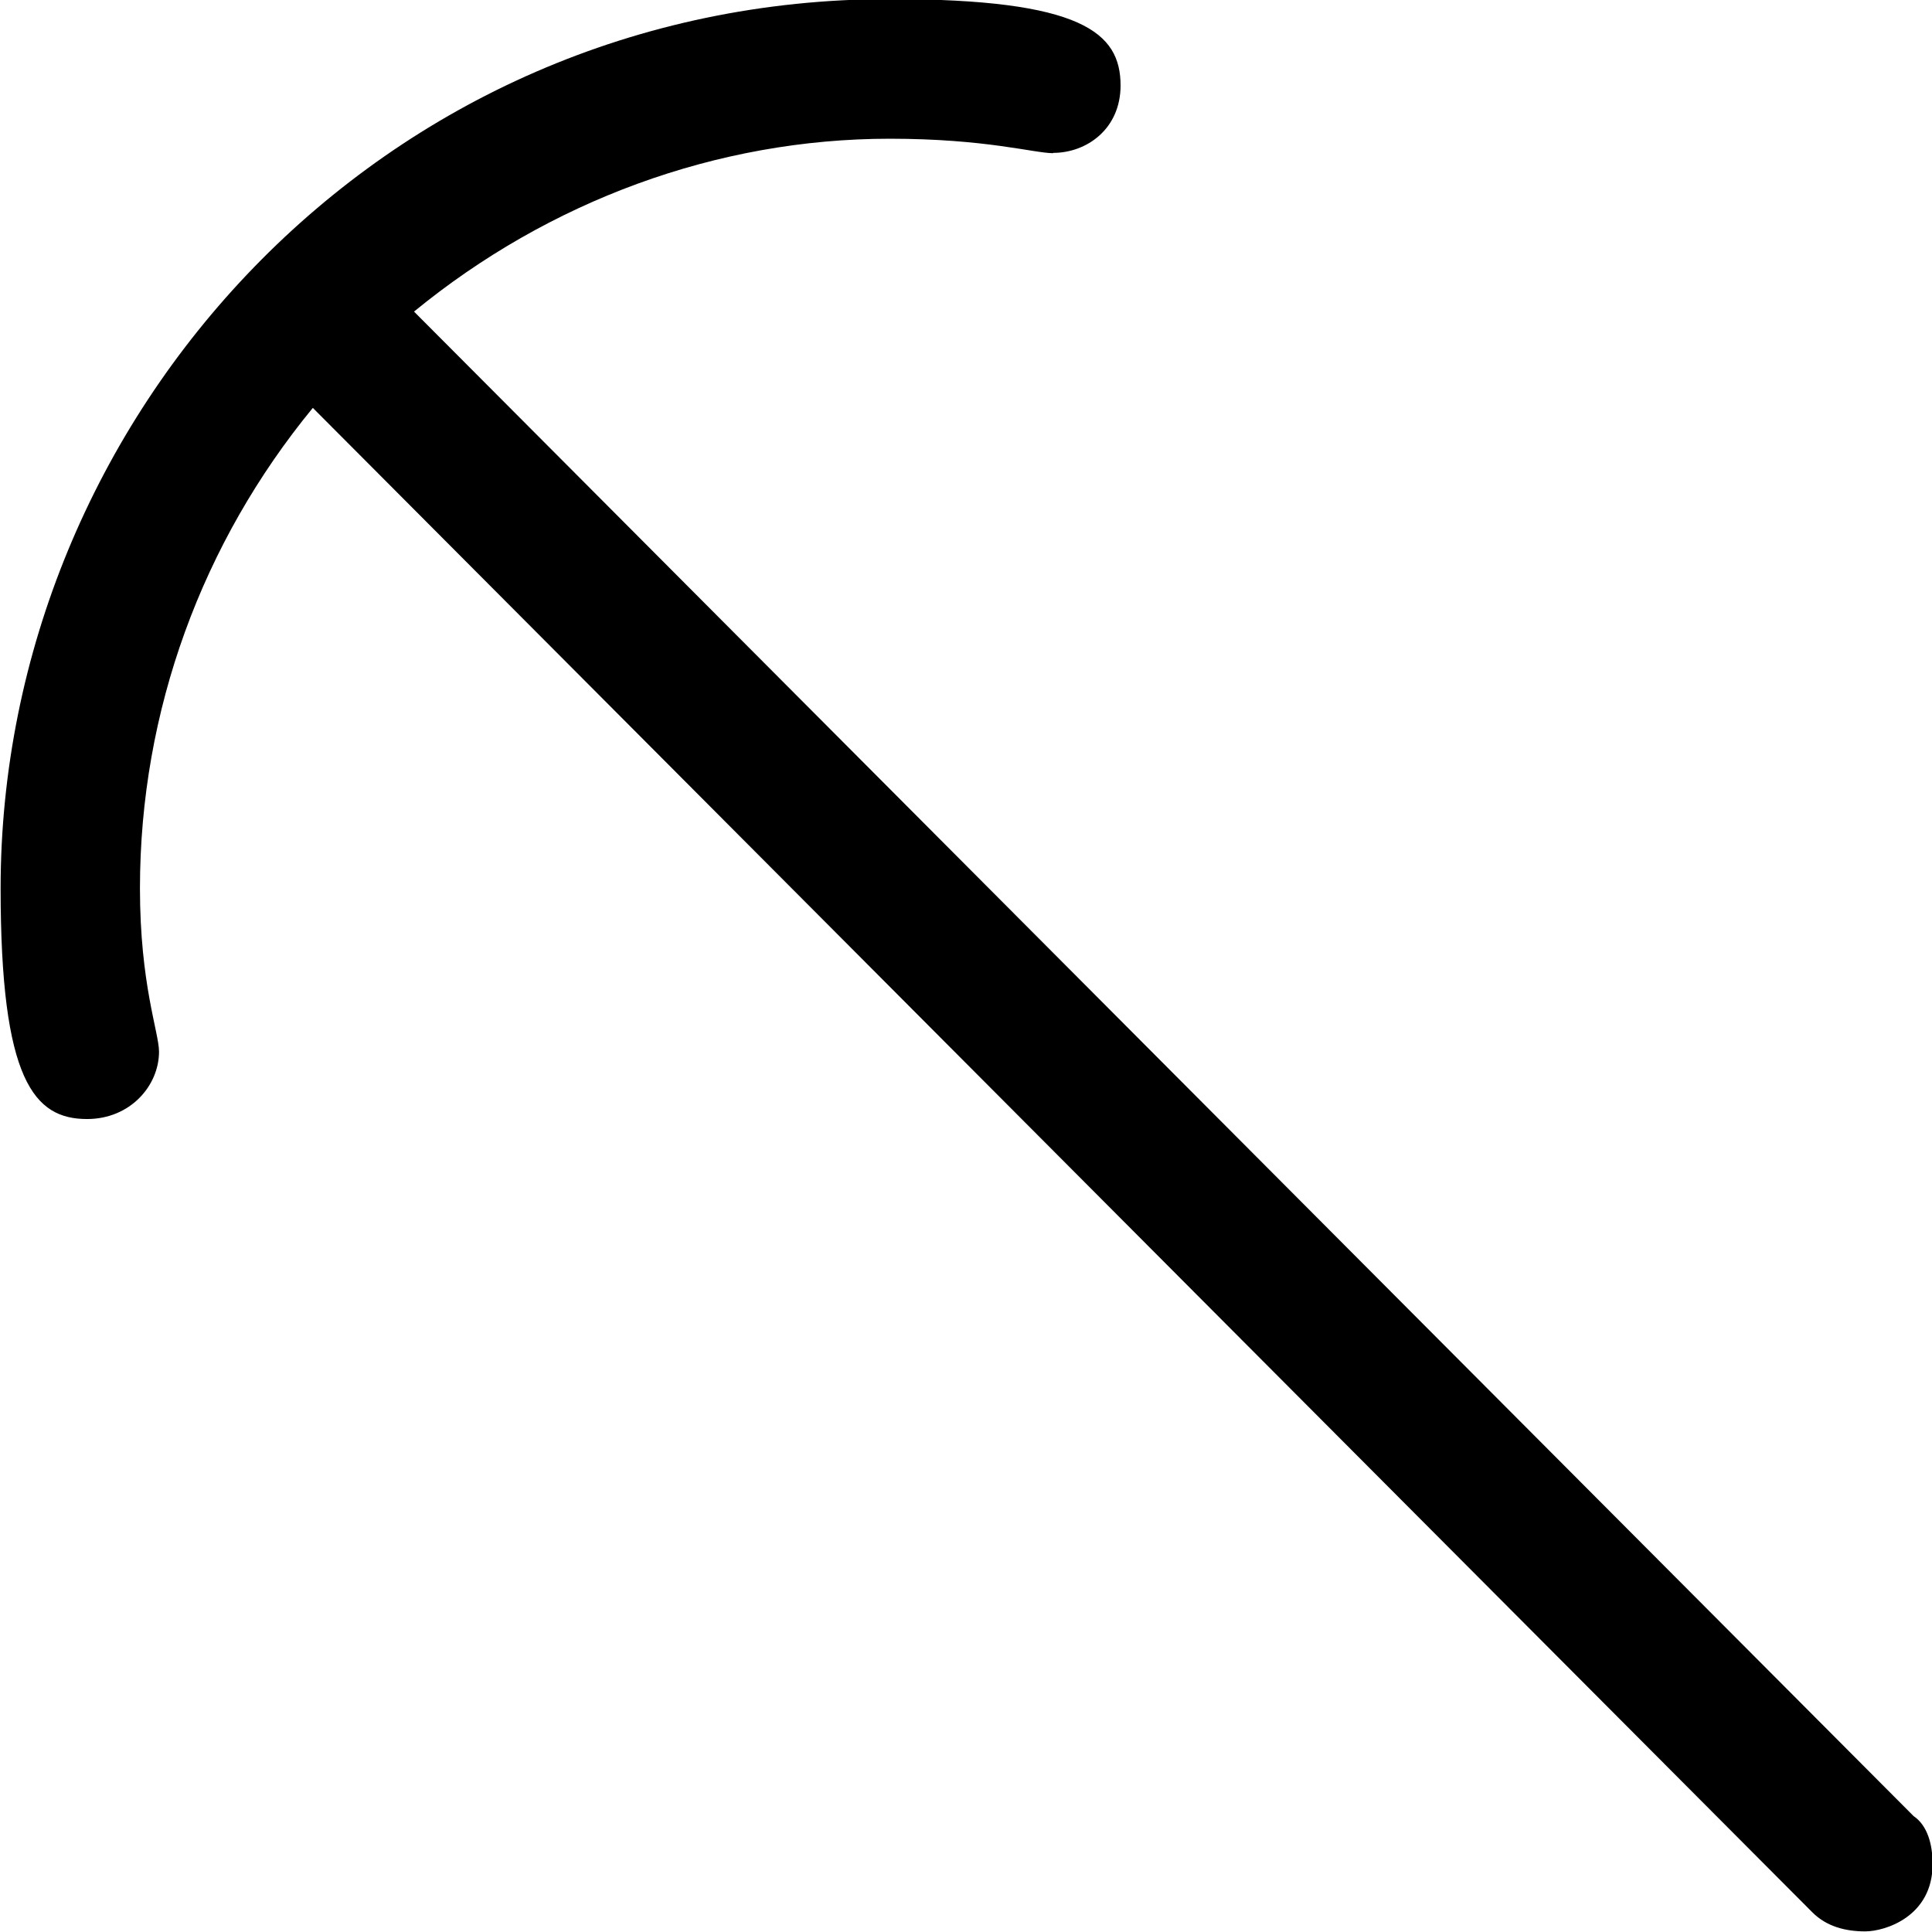 <?xml version="1.0" encoding="UTF-8"?>
<svg fill="#000000" version="1.1" viewBox="0 0 6.281 6.281" xmlns="http://www.w3.org/2000/svg" xmlns:xlink="http://www.w3.org/1999/xlink">
<defs>
<g id="a">
<path d="m4.812-5.578c0.109 0 0.219-0.078 0.219-0.219 0-0.172-0.125-0.281-0.75-0.281-1.656 0-2.891 1.359-2.891 2.891 0 0.625 0.109 0.75 0.281 0.75 0.141 0 0.234-0.109 0.234-0.219 0-0.062-0.062-0.219-0.062-0.531 0-0.578 0.203-1.125 0.562-1.562l4.875 4.891c0.047 0.047 0.109 0.062 0.172 0.062s0.219-0.047 0.219-0.219c0-0.062-0.016-0.125-0.062-0.156l-4.875-4.891c0.438-0.359 0.984-0.562 1.547-0.562 0.312 0 0.469 0.047 0.531 0.047z"/>
</g>
</defs>
<g transform="translate(-150.1 -128.69)">
<use x="148.712" y="134.765" xlink:href="#a"/>
</g>
</svg>
